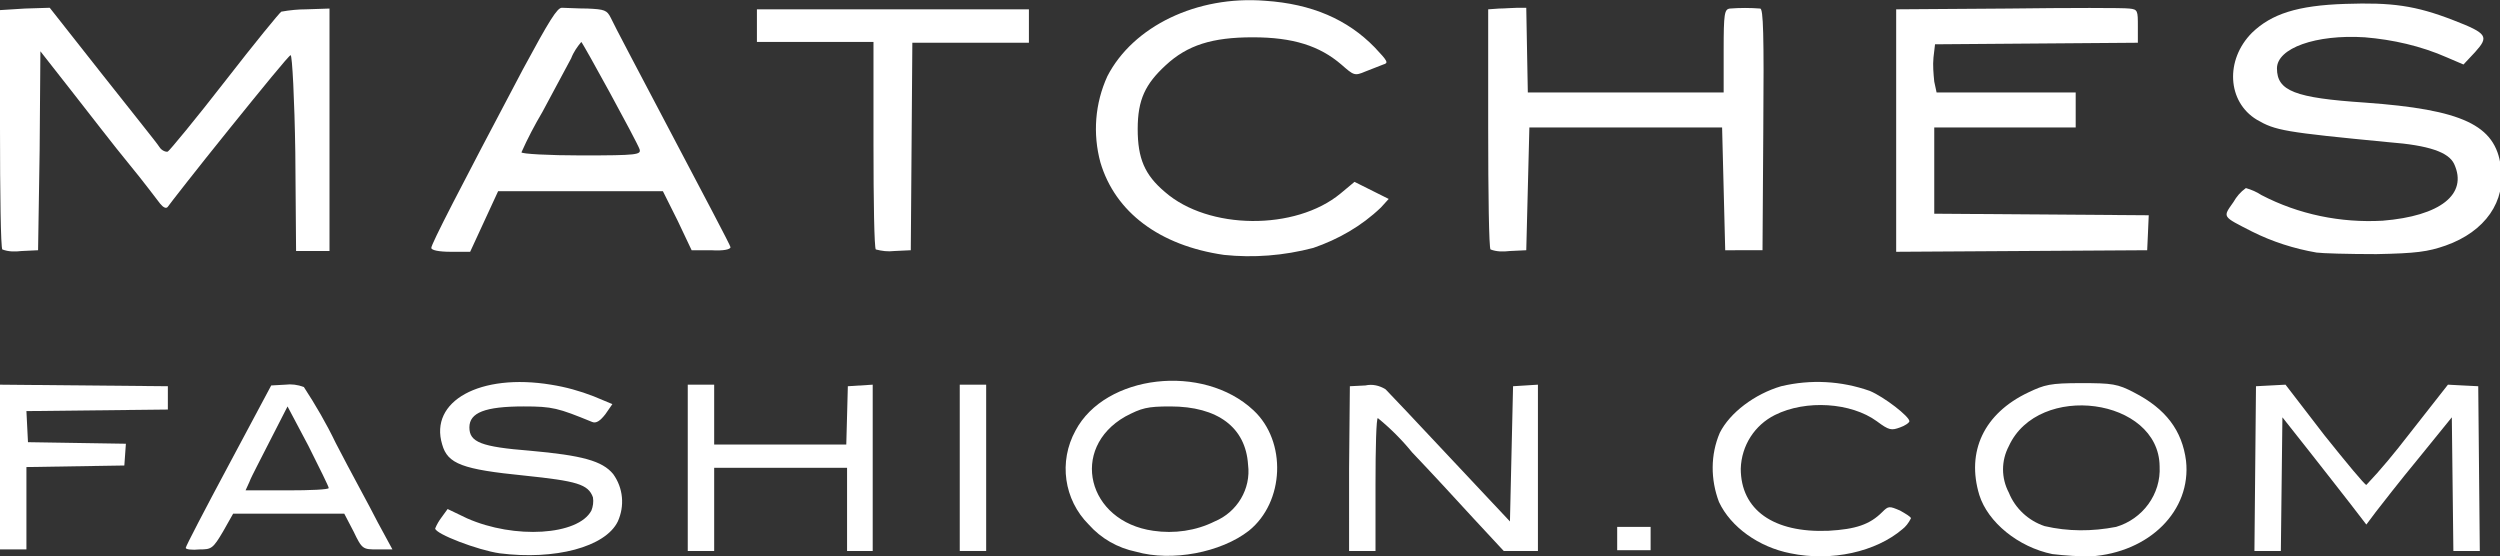 <?xml version="1.0" encoding="utf-8"?>
<!-- Generator: Adobe Illustrator 22.1.0, SVG Export Plug-In . SVG Version: 6.00 Build 0)  -->
<svg version="1.1" id="Layer_1" xmlns="http://www.w3.org/2000/svg" xmlns:xlink="http://www.w3.org/1999/xlink" x="0px" y="0px"
	 viewBox="0 0 321.7 71.6" style="enable-background:new 0 0 321.7 71.6;" xml:space="preserve">
<rect x="0" y="0" width="321.7" height="71.6" fill="#333333" stroke="none"/>
<style type="text/css">
	.st0{fill:#FFFFFF;}
</style>
<title>matches-logo</title>
<g id="Layer_2_1_">
	<g id="Layer_1-2">
		<g id="layer1">
			<path class="st0" d="M64.3,71.2C61.5,70.8,56,68.7,56,68c0.2-0.5,0.5-1,0.8-1.4l0.8-1.1l2.5,1.2c6.1,2.7,14.3,2.2,16-1
				c0.2-0.5,0.3-1.1,0.2-1.7c-0.6-1.7-2.1-2.1-8.8-2.8c-8-0.8-9.9-1.5-10.6-4c-1.7-5.6,4.9-9.2,14-7.7c1.9,0.3,3.7,0.8,5.5,1.5
				l2.4,1l-0.9,1.3c-0.7,0.9-1.2,1.2-1.7,1c-4.4-1.8-5.1-2-8.8-2c-5,0-7,0.8-7,2.7s1.5,2.5,7.8,3c6.7,0.6,9.3,1.3,10.7,3
				c1.3,1.8,1.5,4.1,0.6,6.1C77.9,70.4,71.4,72.1,64.3,71.2z"/>
			<path class="st0" d="M146.2,71c-2.4-0.5-4.5-1.7-6.1-3.5c-3.2-3.2-3.9-8.1-1.7-12.1c3.8-7.2,16.4-8.7,22.9-2.6
				c4.3,4,4,11.8-0.6,15.5C157.1,71.1,150.8,72.3,146.2,71z M156.3,67.1c2.9-1.2,4.7-4.2,4.3-7.3c-0.3-4.8-3.9-7.5-10-7.5
				c-3,0-3.7,0.2-5.8,1.3c-7.2,4.1-4.9,13.5,3.6,14.7C151.1,68.7,153.9,68.3,156.3,67.1L156.3,67.1z"/>
			<path class="st0" d="M230.4,71.2c-4.1-0.8-7.7-3.4-9.2-6.6c-1.1-2.9-1.1-6.1,0.1-8.9c1.3-2.6,4.5-5,7.9-6
				c3.8-0.9,7.7-0.7,11.4,0.6c1.9,0.8,5.1,3.3,5.1,3.9c0,0.2-0.6,0.6-1.2,0.8c-1.1,0.4-1.4,0.4-3-0.8c-3.3-2.4-9.1-2.8-13.1-0.8
				c-2.6,1.3-4.3,3.9-4.4,6.9c0,5.3,4.2,8.3,11.3,8c3.5-0.2,5.3-0.8,6.9-2.4c0.8-0.8,0.9-0.8,2.3-0.2c0.7,0.4,1.4,0.8,1.4,1
				c-0.3,0.6-0.7,1.1-1.1,1.4C241.4,71,235.7,72.3,230.4,71.2z"/>
			<path class="st0" d="M264.1,71.3c-4.4-0.9-8.3-4.1-9.4-7.6c-1.7-5.6,0.6-10.5,6.3-13.2c2.1-1,2.8-1.2,6.8-1.2s4.7,0.1,6.8,1.2
				c4.1,2.1,6.2,4.9,6.7,8.8c0.7,6.4-4.7,11.8-12.3,12.3C267.5,71.6,265.8,71.5,264.1,71.3z M272.3,67.8c3.4-1,5.8-4.2,5.6-7.8
				c-0.1-8.8-15.6-10.9-19.4-2.6c-1,1.9-1,4.1,0,6c0.8,2,2.5,3.6,4.6,4.3C266.1,68.4,269.2,68.4,272.3,67.8z"/>
			<path class="st0" d="M0,60.2V49.5l10.8,0.1l10.8,0.1v3l-9.1,0.1l-9.1,0.1l0.1,2l0.1,2l6.3,0.1l6.3,0.1l-0.1,1.4L16,59.9l-6.3,0.1
				l-6.3,0.1v10.6H0V60.2z"/>
			<path class="st0" d="M23.9,70.5c0-0.2,2.5-5,5.5-10.6l5.5-10.3l1.8-0.1c0.8-0.1,1.6,0,2.4,0.3c1.5,2.3,2.9,4.7,4.1,7.2
				c1.9,3.7,4.4,8.2,5.4,10.2l1.9,3.5h-1.9c-1.9,0-2,0-3.1-2.3l-1.2-2.3H30l-1.3,2.3c-1.3,2.2-1.5,2.3-3,2.3
				C24.7,70.8,23.9,70.7,23.9,70.5z M42.3,62.8c0-0.2-1.2-2.6-2.6-5.4L37,52.3l-2.2,4.3c-1.2,2.4-2.5,4.8-2.7,5.4l-0.5,1.1H37
				C39.9,63.1,42.3,63,42.3,62.8z"/>
			<path class="st0" d="M88.5,60.2V49.5h3.4v7.7h17l0.1-3.7l0.1-3.8l1.6-0.1l1.6-0.1v21.4H109V60.2H91.9v10.7h-3.4V60.2z"/>
			<path class="st0" d="M123.5,60.2V49.5h3.4v21.4h-3.4V60.2z"/>
			<path class="st0" d="M173.6,60.3l0.1-10.6l2-0.1c0.9-0.2,1.8,0,2.6,0.5c0.3,0.3,4.1,4.3,8.3,8.8l7.7,8.2l0.2-8.7l0.2-8.7l1.6-0.1
				l1.6-0.1v21.4h-4.4l-3.9-4.2c-2.1-2.3-5.7-6.2-7.9-8.5c-1.3-1.6-2.8-3.1-4.4-4.4c-0.2,0-0.3,3.8-0.3,8.5v8.6h-3.4L173.6,60.3z"/>
			<path class="st0" d="M208.1,69.3v-1.5h4.3v3h-4.3V69.3z"/>
			<path class="st0" d="M290.2,60.3l0.1-10.6l1.9-0.1l1.9-0.1l5,6.5c2.8,3.5,5.2,6.4,5.4,6.4c1.9-2,3.7-4.2,5.4-6.4l5.1-6.5l1.9,0.1
				l2,0.1l0.1,10.6l0.1,10.6h-3.4l-0.1-8.6l-0.1-8.6l-4.3,5.3c-2.4,2.9-4.8,6-5.5,6.9l-1.2,1.6l-2-2.6c-1.1-1.4-3.5-4.5-5.4-6.9
				l-3.4-4.3l-0.1,8.6l-0.1,8.6h-3.4L290.2,60.3z"/>
			<path class="st0" d="M157.5,32.8c-8.3-1.2-14-5.5-15.9-11.9c-1-3.7-0.7-7.6,0.9-11.1c3.3-6.4,11.5-10.4,20.3-9.7
				c6,0.4,10.6,2.4,14.1,6c1.7,1.8,1.8,2,1.1,2.2l-2.3,0.9c-1.4,0.6-1.5,0.5-3.1-0.9c-2.8-2.4-6.2-3.5-11.4-3.5s-8.4,1-11.2,3.6
				c-2.6,2.4-3.6,4.4-3.6,8.2s0.9,5.9,3.5,8.1c5.6,4.9,16.8,5,22.6,0.2l1.8-1.5l2.2,1.1l2.2,1.1l-1,1.1c-2.5,2.4-5.5,4.1-8.7,5.2
				C165.2,32.9,161.3,33.2,157.5,32.8z"/>
			<path class="st0" d="M298.1,32.5c-2.9-0.5-5.7-1.4-8.3-2.7c-3.9-2-3.8-1.8-2.4-3.8c0.4-0.7,0.9-1.3,1.6-1.8
				c0.7,0.2,1.4,0.5,2,0.9c4.8,2.5,10.2,3.6,15.6,3.3c7.4-0.6,11-3.4,9.2-7.3c-0.7-1.5-3.2-2.4-8.4-2.8c-13.5-1.3-14.6-1.5-17-2.9
				c-3.8-2.3-4.1-7.7-0.6-11.2c2.5-2.4,5.8-3.5,12-3.7c6-0.2,9,0.2,13.9,2.1c4.4,1.7,4.6,2.1,2.8,4.1l-1.5,1.6l-2.1-0.9
				c-3.4-1.5-7-2.3-10.6-2.6c-6.3-0.4-11.3,1.4-11.3,4c0,2.9,2.3,3.8,11.3,4.4c12.6,0.9,16.8,2.9,17.5,8.2c0.7,4.5-2,8.4-7.1,10.2
				c-2.3,0.8-3.8,1-8.9,1.1C302.1,32.7,298.8,32.6,298.1,32.5z"/>
			<path class="st0" d="M0.3,32.1C0.1,31.9,0,24.9,0,16.5V1.3l3.2-0.2L6.4,1l6.7,8.5c3.7,4.7,7.1,8.9,7.4,9.4s0.9,0.7,1.1,0.6
				s3.6-4.2,7.4-9.1s7-8.8,7.2-8.9c1.1-0.2,2.2-0.3,3.2-0.3l3-0.1v31.2h-4.3L38,19.6c-0.1-6.8-0.4-12.5-0.6-12.5s-3.7,4.3-7.9,9.5
				s-7.7,9.7-7.9,10s-0.6,0.1-1-0.4s-2.1-2.8-4-5.1s-5.2-6.6-7.4-9.4l-4-5.1L5.1,19.4L4.9,32.2l-2.1,0.1C1.9,32.4,1.1,32.4,0.3,32.1
				z"/>
			<path class="st0" d="M55.5,31.9c0-0.5,3.5-7.3,11.8-23c3.4-6.3,4.4-7.9,5-7.9c0.5,0,2,0.1,3.3,0.1c2.2,0.1,2.5,0.2,3,1.2
				c0.3,0.7,3.9,7.5,7.9,15.1S94,31.6,94,31.8c0,0.3-0.9,0.5-2.5,0.4l-2.5,0l-1.8-3.8l-1.9-3.8H64.1l-1.8,3.9l-1.8,3.9h-2.5
				C56.5,32.4,55.5,32.2,55.5,31.9z M82.3,19.2C81.9,18.1,75,5.5,74.8,5.4c-0.5,0.6-1,1.3-1.3,2.1l-3.7,6.9c-1,1.7-1.9,3.4-2.7,5.2
				c0,0.2,3.5,0.4,7.7,0.4C82.1,20,82.5,19.9,82.3,19.2z"/>
			<path class="st0" d="M112.7,32.1c-0.2-0.2-0.3-6.2-0.3-13.5V5.4h-15V1.2h35v4.3h-15l-0.1,13.4l-0.1,13.3l-2.1,0.1
				C114.2,32.4,113.5,32.3,112.7,32.1z"/>
			<path class="st0" d="M191.8,32.1c-0.2-0.2-0.3-7.2-0.3-15.6V1.2l1.4-0.1c0.7,0,1.8-0.1,2.4-0.1h1.1l0.1,5.5l0.1,5.4h25.2V6.5
				c0-4.8,0.1-5.3,0.8-5.4c1.3-0.1,2.6-0.1,3.9,0c0.4,0,0.5,3.3,0.4,15.6l-0.1,15.5H222l-0.2-7.9l-0.2-7.9h-24.8l-0.2,7.9l-0.2,7.9
				l-2.1,0.1C193.4,32.4,192.6,32.4,191.8,32.1z"/>
			<path class="st0" d="M244,16.8V1.2l14.4-0.1c7.9-0.1,14.9-0.1,15.6,0c1.1,0.1,1.1,0.3,1.1,2.3v2.1l-13.1,0.1L249,5.7l-0.2,1.7
				c-0.1,1,0,2.1,0.1,3.1l0.3,1.4h17.9v4.5h-18.2v11.1l13.8,0.1l13.8,0.1l-0.1,2.3l-0.1,2.2l-16.1,0.1L244,32.4V16.8z"/>
		</g>
	</g>
</g>
</svg>
